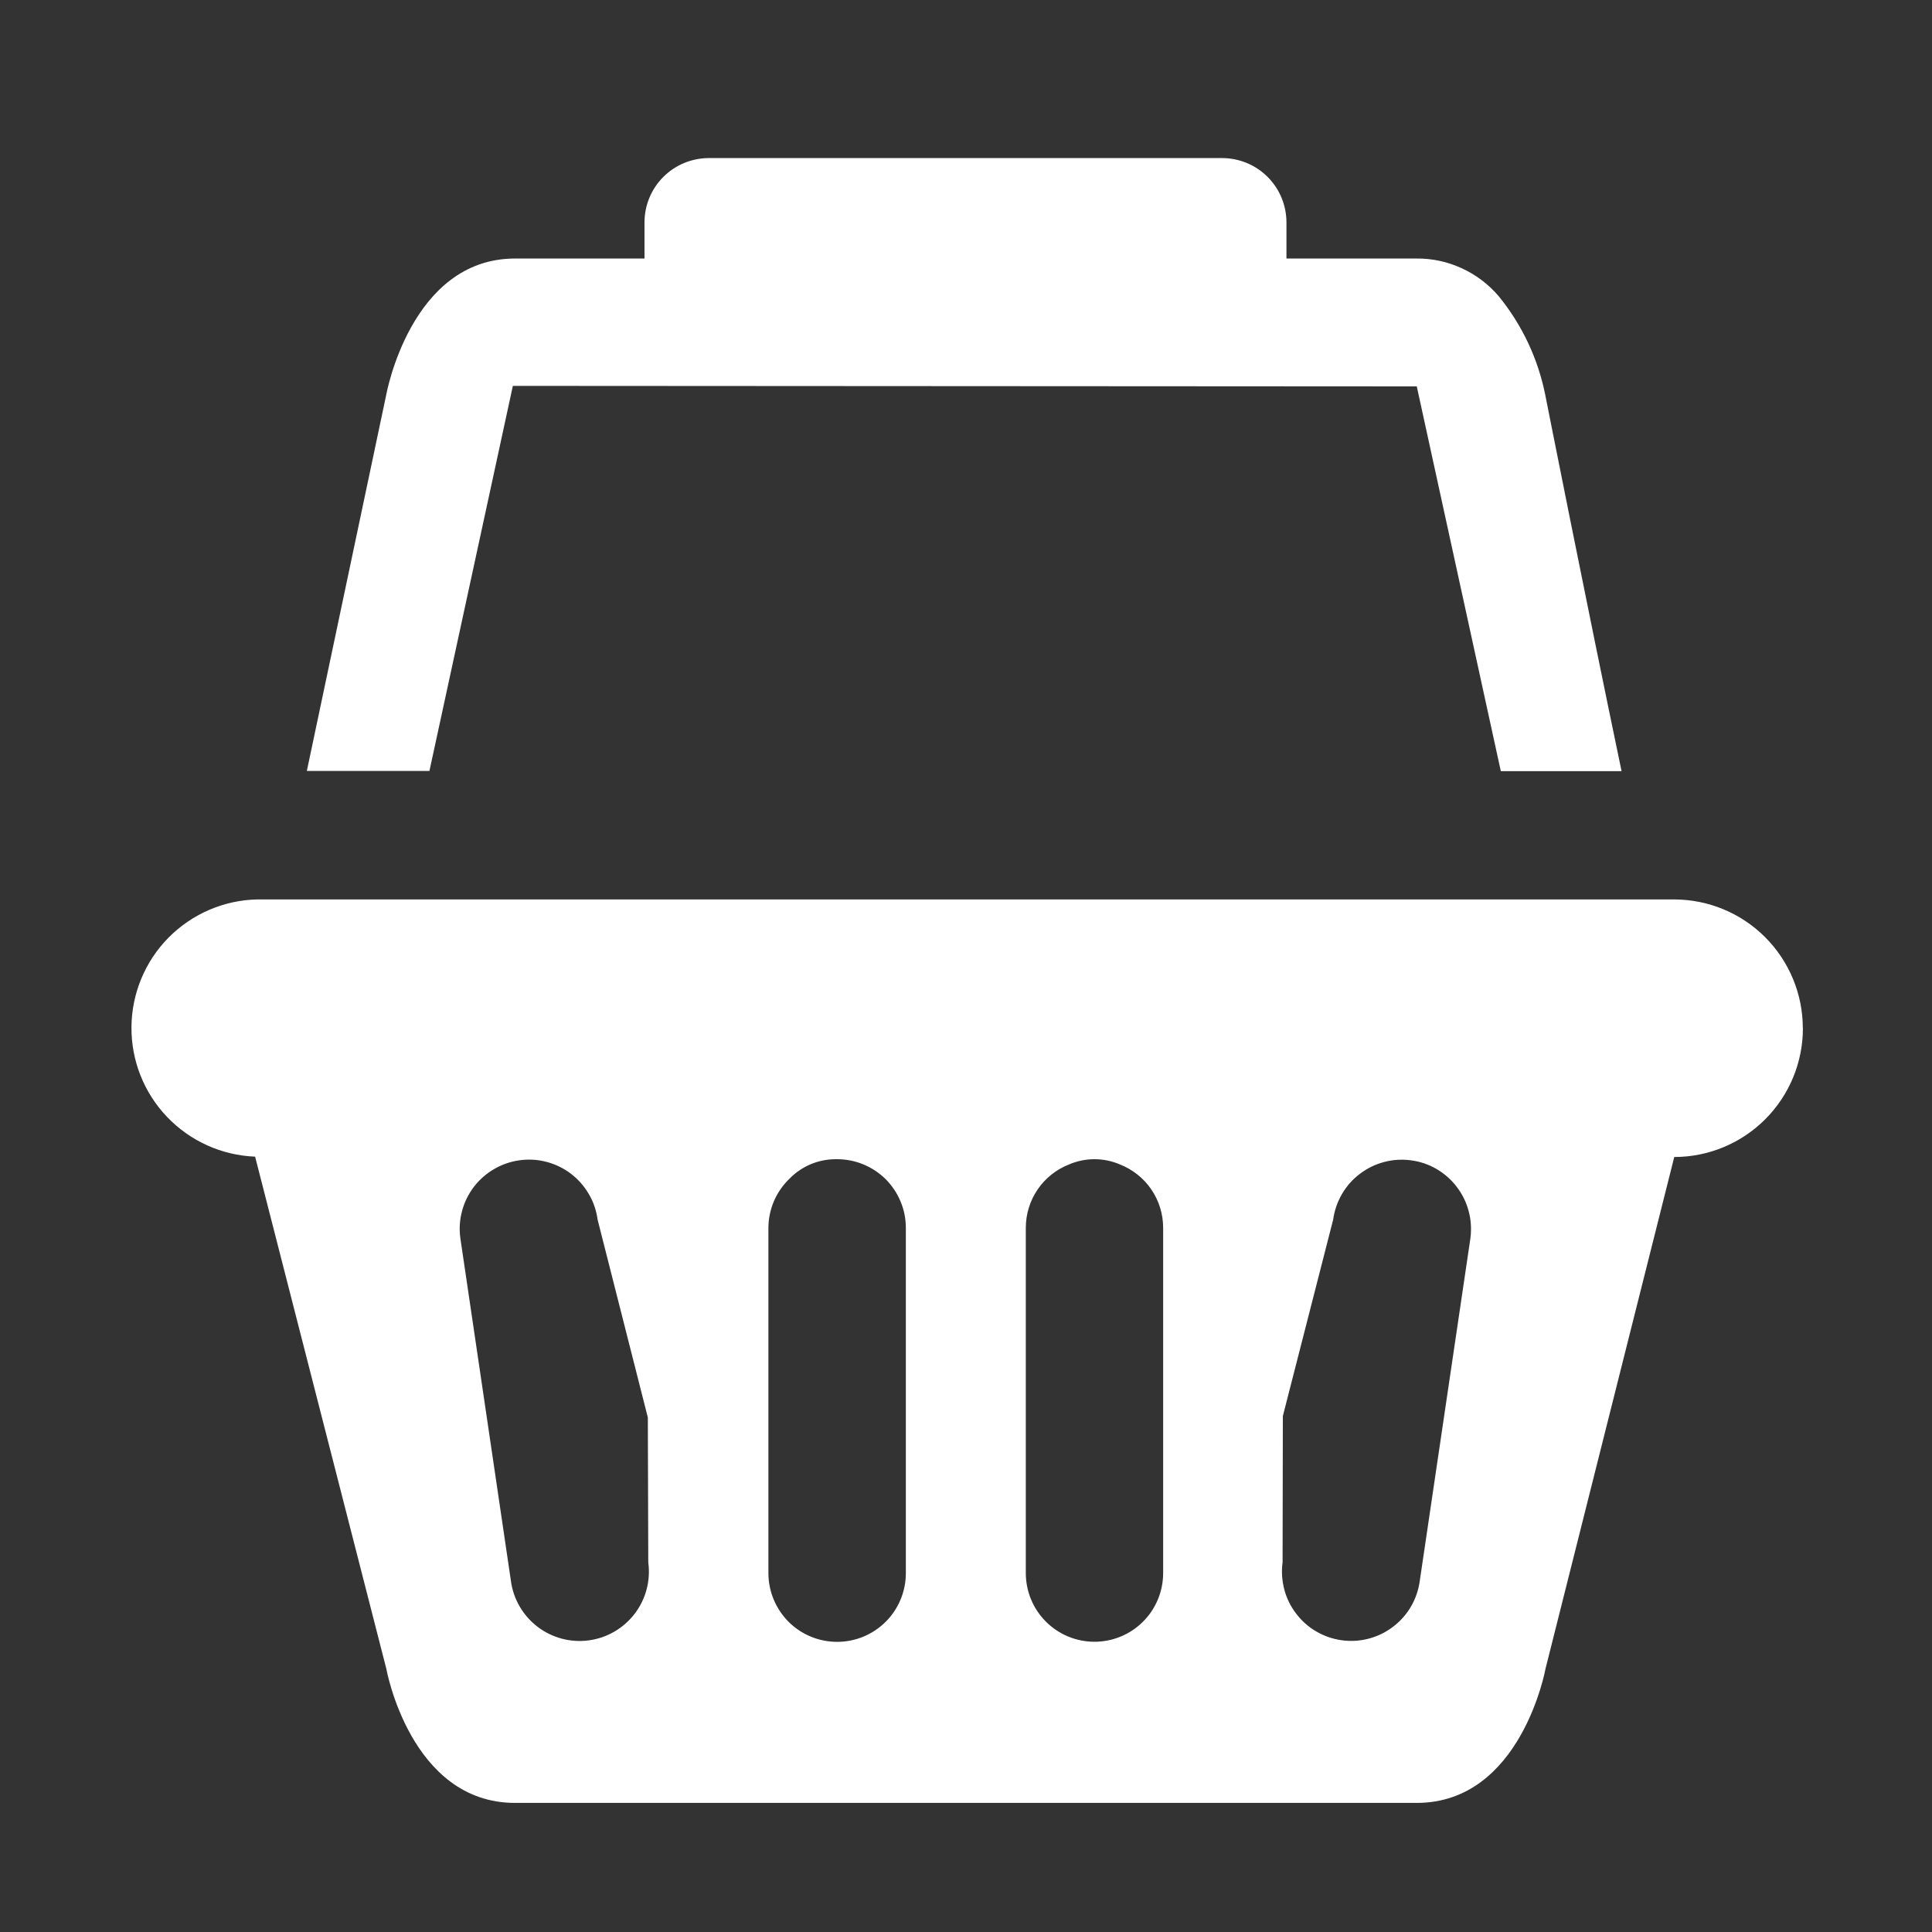 <svg width="22" height="22" viewBox="0 0 22 22" fill="none" xmlns="http://www.w3.org/2000/svg">
<rect x="0" y="0" width="22" height="22" fill="#333333" stroke="none"/>
<path d="M4.397 4.501C4.397 4.501 4.673 2.944 5.864 2.944H7.339V2.533C7.339 2.338 7.416 2.152 7.554 2.014C7.691 1.877 7.878 1.8 8.073 1.8H13.916C14.11 1.8 14.297 1.877 14.434 2.014C14.572 2.152 14.649 2.338 14.649 2.533V2.944H16.13C16.308 2.942 16.484 2.98 16.646 3.055C16.808 3.129 16.951 3.238 17.066 3.373C17.333 3.7 17.515 4.088 17.597 4.501C17.597 4.501 18.053 6.807 18.465 8.781H17.09L16.133 4.4L5.84 4.394L4.89 8.779H3.494L4.397 4.501ZM20.53 11.708C20.53 12.097 20.376 12.47 20.101 12.745C19.827 13.02 19.454 13.175 19.065 13.175L17.599 19.002C17.599 19.002 17.323 20.53 16.132 20.53H5.865C4.673 20.53 4.399 19.002 4.399 19.002L2.905 13.171C2.525 13.156 2.165 12.994 1.902 12.718C1.639 12.443 1.494 12.076 1.497 11.695C1.5 11.314 1.651 10.949 1.918 10.678C2.186 10.407 2.548 10.25 2.929 10.242H19.062C19.451 10.242 19.824 10.396 20.099 10.671C20.374 10.946 20.529 11.319 20.529 11.708M7.382 17.791L7.377 16.141L6.805 13.888C6.791 13.785 6.758 13.686 6.705 13.597C6.653 13.507 6.584 13.429 6.502 13.366C6.419 13.303 6.325 13.257 6.225 13.231C6.125 13.204 6.021 13.198 5.918 13.212C5.815 13.226 5.716 13.26 5.627 13.312C5.537 13.364 5.459 13.433 5.396 13.515C5.333 13.598 5.287 13.692 5.261 13.792C5.234 13.892 5.228 13.996 5.242 14.099L5.544 16.145L5.818 18.003C5.846 18.211 5.956 18.398 6.122 18.525C6.289 18.652 6.499 18.707 6.706 18.679C6.914 18.651 7.101 18.541 7.228 18.375C7.355 18.208 7.41 17.998 7.382 17.791ZM10.315 13.982C10.315 13.879 10.295 13.777 10.255 13.682C10.216 13.587 10.158 13.501 10.086 13.428C10.013 13.356 9.926 13.298 9.831 13.259C9.736 13.22 9.635 13.2 9.532 13.2H9.517C9.419 13.2 9.323 13.219 9.232 13.257C9.142 13.295 9.061 13.35 8.992 13.42C8.916 13.493 8.855 13.58 8.813 13.677C8.772 13.774 8.75 13.878 8.75 13.983V17.914C8.75 18.121 8.833 18.32 8.979 18.467C9.126 18.614 9.325 18.696 9.533 18.696C9.74 18.696 9.939 18.614 10.086 18.467C10.233 18.32 10.315 18.121 10.315 17.914V13.982ZM13.245 13.982C13.245 13.825 13.198 13.673 13.11 13.544C13.022 13.415 12.897 13.316 12.751 13.259C12.66 13.22 12.562 13.2 12.463 13.2C12.364 13.2 12.266 13.22 12.175 13.259C12.029 13.316 11.904 13.415 11.816 13.544C11.728 13.673 11.681 13.825 11.681 13.982V17.912C11.681 18.12 11.763 18.319 11.91 18.466C12.056 18.612 12.255 18.695 12.463 18.695C12.671 18.695 12.87 18.612 13.016 18.466C13.163 18.319 13.245 18.12 13.245 17.912V13.982ZM16.744 14.099C16.757 13.996 16.751 13.892 16.724 13.792C16.698 13.692 16.652 13.598 16.589 13.516C16.527 13.434 16.448 13.364 16.359 13.312C16.269 13.26 16.171 13.226 16.068 13.213C15.966 13.199 15.861 13.205 15.761 13.232C15.661 13.258 15.567 13.304 15.485 13.367C15.402 13.429 15.333 13.508 15.281 13.597C15.229 13.687 15.195 13.785 15.181 13.888L14.608 16.125L14.605 17.791C14.591 17.893 14.598 17.997 14.624 18.098C14.65 18.198 14.696 18.292 14.759 18.374C14.821 18.456 14.899 18.526 14.989 18.578C15.078 18.63 15.177 18.664 15.28 18.678C15.382 18.692 15.487 18.686 15.587 18.659C15.687 18.633 15.781 18.587 15.863 18.524C15.945 18.462 16.015 18.384 16.067 18.294C16.119 18.205 16.153 18.106 16.167 18.003L16.744 14.099Z" fill="white"/>
</svg>

